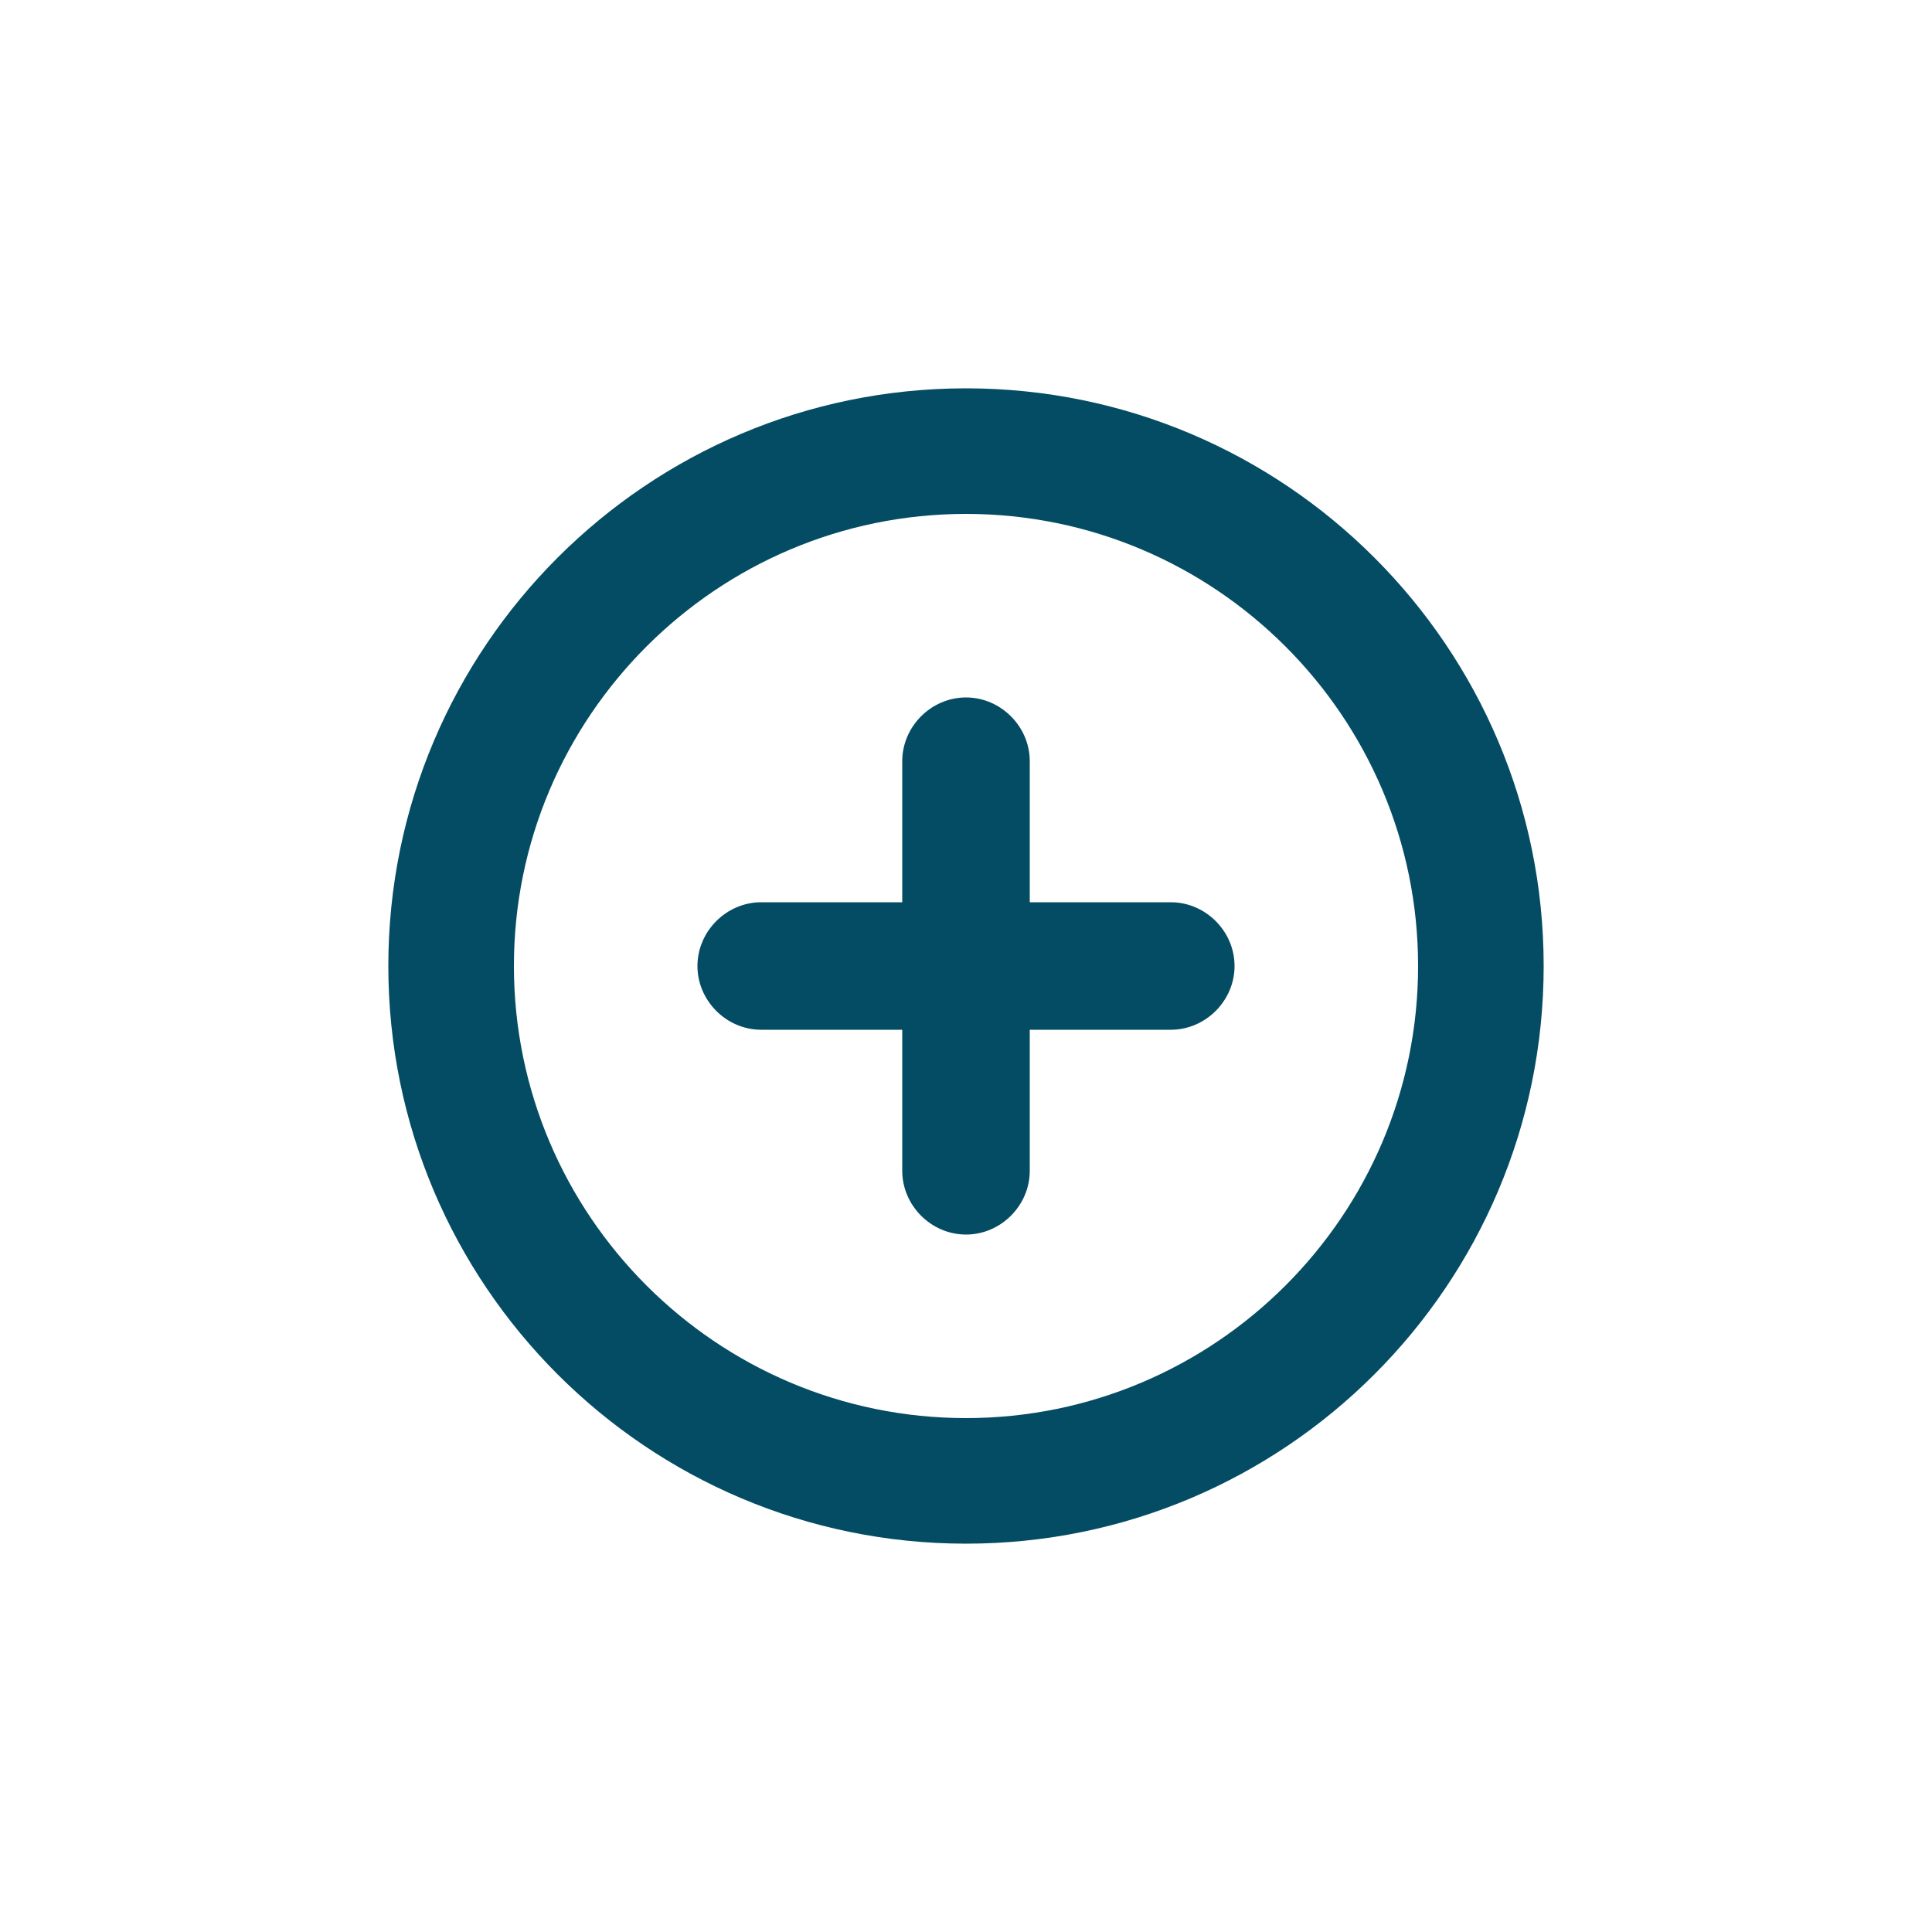 <?xml version="1.0" encoding="utf-8"?>
<!-- Generator: Adobe Illustrator 23.0.6, SVG Export Plug-In . SVG Version: 6.00 Build 0)  -->
<svg version="1.1" id="Layer_1" xmlns="http://www.w3.org/2000/svg" xmlns:xlink="http://www.w3.org/1999/xlink" x="0px" y="0px"
	 viewBox="0 0 100 100" style="enable-background:new 0 0 100 100;" xml:space="preserve">
<style type="text/css">
	.st0{fill:none;}
	.st1{fill:#044C63;}
</style>
<rect class="st0" width="100" height="100"/>
<g>
	<path class="st1" d="M50,79.9c-16.5,0-29.9-13.4-29.9-29.9c0-16.5,13.4-29.9,29.9-29.9S79.9,33.5,79.9,50
		C79.9,66.5,66.5,79.9,50,79.9L50,79.9z M50,26.6c-12.9,0-23.4,10.5-23.4,23.4c0,12.9,10.5,23.4,23.4,23.4
		c12.9,0,23.4-10.5,23.4-23.4C73.4,37.1,62.9,26.6,50,26.6L50,26.6z M50,26.6"/>
	<path class="st1" d="M50,63.9c-1.8,0-3.3-1.5-3.3-3.3V39.4c0-1.8,1.5-3.3,3.3-3.3c1.8,0,3.3,1.5,3.3,3.3v21.2
		C53.3,62.4,51.8,63.9,50,63.9L50,63.9z M50,63.9"/>
	<path class="st1" d="M60.6,53.3H39.4c-1.8,0-3.3-1.5-3.3-3.3s1.5-3.3,3.3-3.3h21.2c1.8,0,3.3,1.5,3.3,3.3S62.4,53.3,60.6,53.3
		L60.6,53.3z M60.6,53.3"/>
</g>
</svg>
